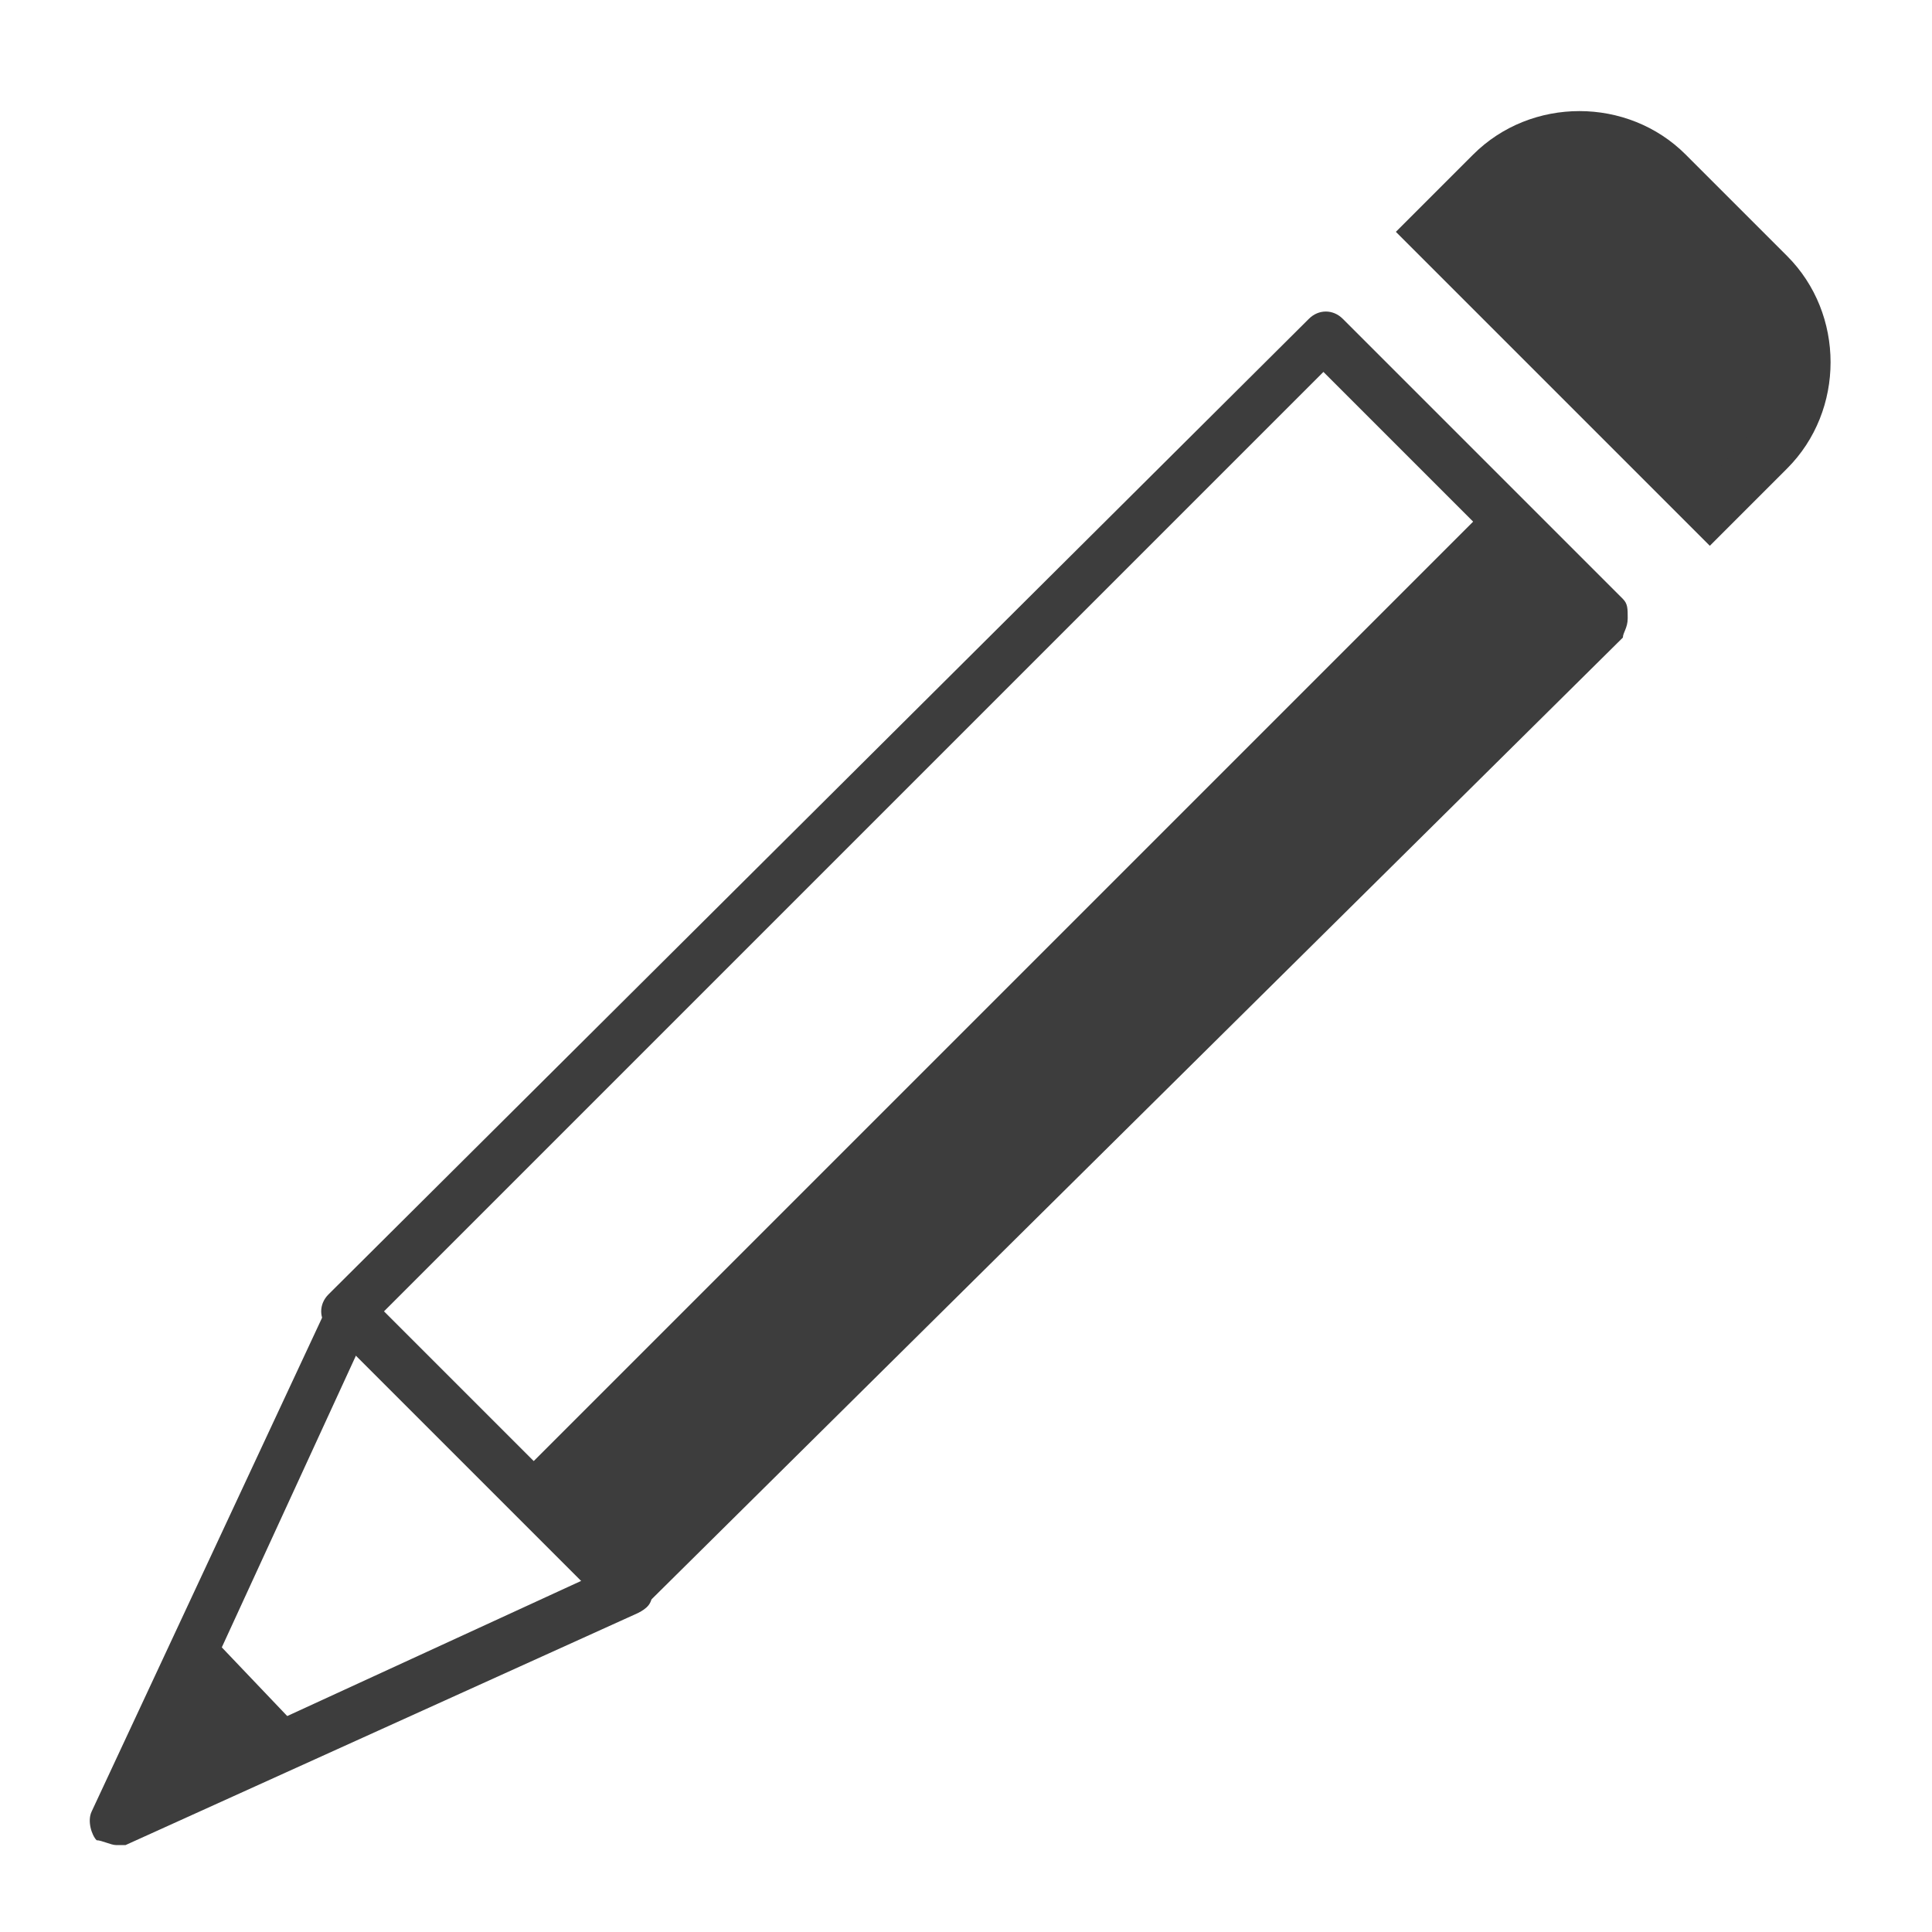 <?xml version="1.0" encoding="utf-8"?>
<!-- Generator: Adobe Illustrator 21.0.0, SVG Export Plug-In . SVG Version: 6.00 Build 0)  -->
<svg version="1.1" id="Layer_1" xmlns="http://www.w3.org/2000/svg" xmlns:xlink="http://www.w3.org/1999/xlink" x="0px" y="0px"
	 viewBox="0 0 40 40" style="enable-background:new 0 0 40 40;" xml:space="preserve">
<style type="text/css">
	.st0{fill:#3D3D3D;}
</style>
<title>Icons_Logos_UXElements</title>
<g>
	<path class="st0" d="M13,33.4c-0.1,0-0.3-0.1-0.4-0.1l-5.8-5.8c-0.2-0.2-0.2-0.5,0-0.7L27.1,6.6c0.2-0.2,0.5-0.2,0.7,0l5.8,5.8
		c0.1,0.1,0.1,0.2,0.1,0.4s-0.1,0.3-0.1,0.4L13.3,33.3C13.3,33.4,13.1,33.4,13,33.4z M7.9,27.2l5.1,5.1l19.5-19.5l-5.1-5.1L7.9,27.2
		z"/>
</g>
<g>
	<path class="st0" d="M35.4,10.6l-5.8-5.8l0,0l1.2-1.2c1-1,2.7-1,3.7,0l0,0l2.1,2.1c1,1,1,2.7,0,3.7l0,0L35.4,10.6L35.4,10.6z"/>
	<path class="st0" d="M35.4,11.3L35,10.9l-6.1-6.1l1.6-1.6c1.2-1.2,3.2-1.2,4.4,0l2.1,2.1c1.2,1.2,1.2,3.2,0,4.4L35.4,11.3z
		 M30.3,4.8l5.1,5.1L36.2,9c0.4-0.4,0.6-0.9,0.6-1.5S36.6,6.4,36.2,6l-2.1-2.1c-0.8-0.8-2.2-0.8-3,0L30.3,4.8z"/>
</g>
<g>
	<path class="st0" d="M2.4,38.2c-0.1,0-0.3-0.1-0.4-0.1c-0.1-0.1-0.2-0.4-0.1-0.6L6.8,27c0.1-0.1,0.2-0.3,0.4-0.3
		c0.2,0,0.3,0,0.4,0.1l5.8,5.8c0.1,0.1,0.2,0.3,0.1,0.4c0,0.2-0.1,0.3-0.3,0.4L2.6,38.2C2.6,38.2,2.5,38.2,2.4,38.2z M7.4,28l-4,8.7
		l8.7-4L7.4,28z"/>
</g>
<g>
	<polygon class="st0" points="2.8,37.4 6.3,35.9 4.3,33.8 	"/>
</g>
<g>
	<polygon class="st0" points="30.9,10.4 10.4,30.9 13,32.9 33.2,12.7 	"/>
</g>
</svg>

